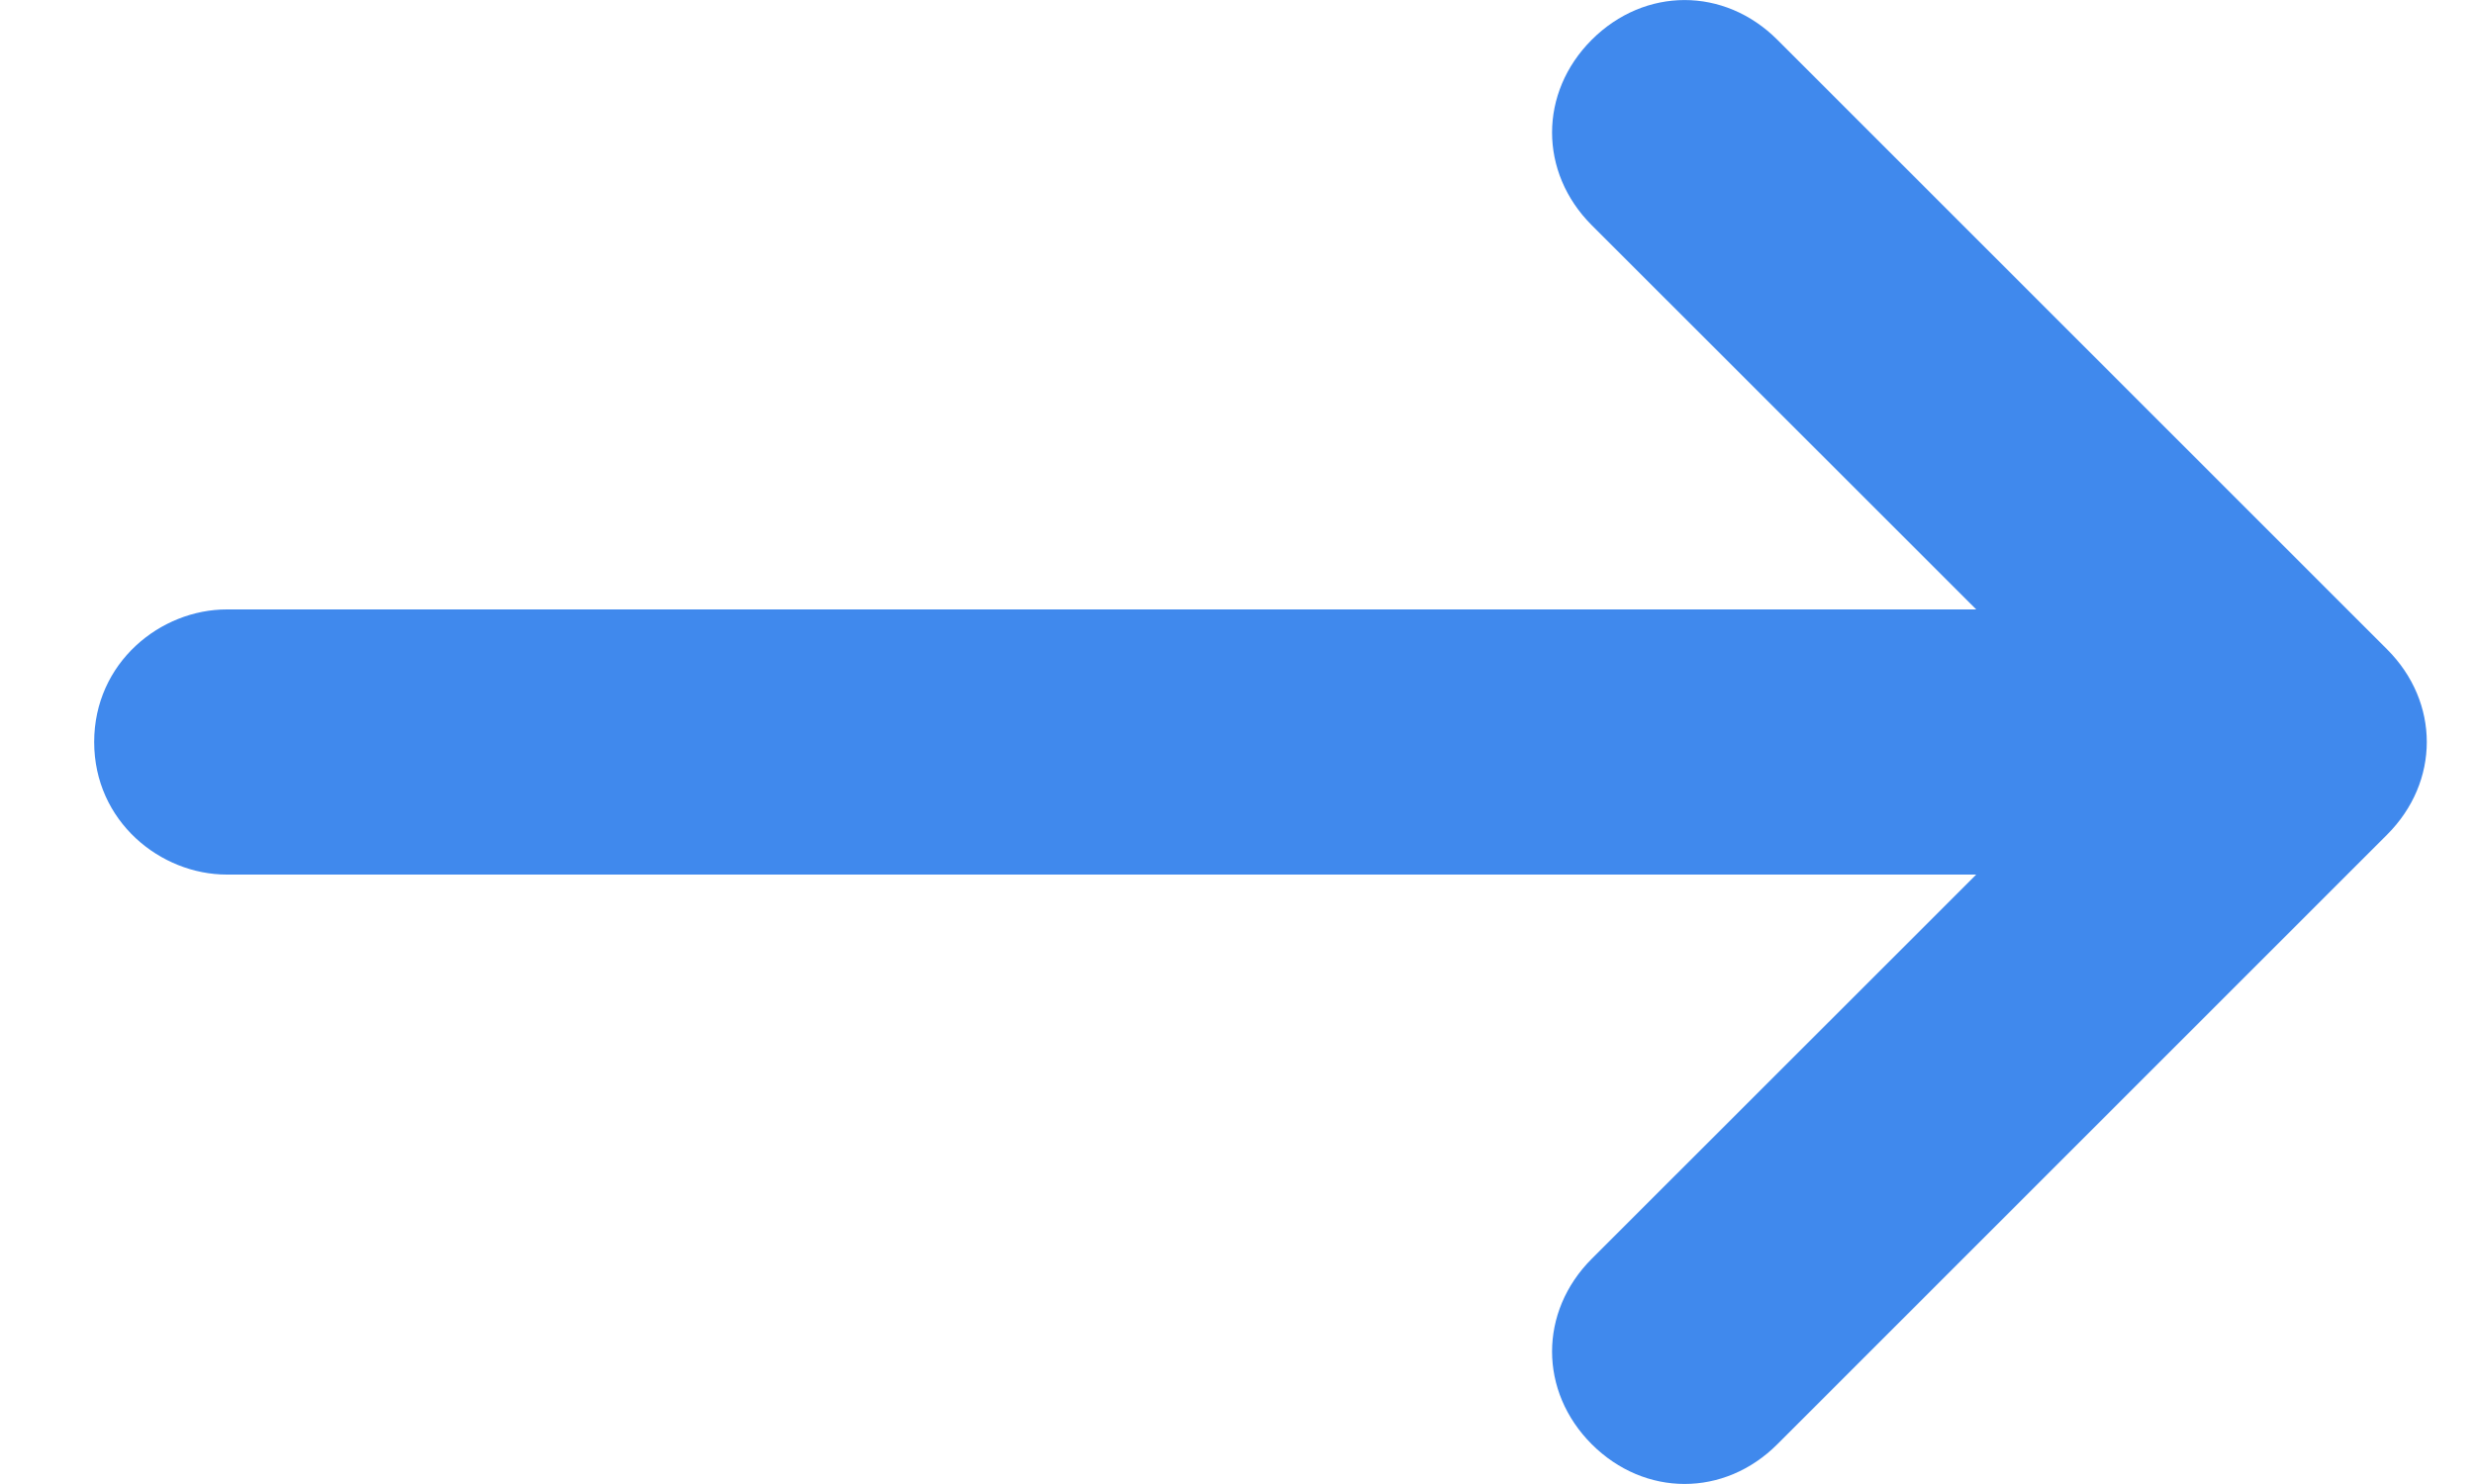 <svg width="15" height="9" viewBox="0 0 15 9" fill="none" xmlns="http://www.w3.org/2000/svg">
<g clip-path="url(#clip0_97_418)">
<path d="M1.375 5.304L11.982 5.304L9.651 7.634C9.33 7.955 9.33 8.438 9.651 8.759C9.973 9.08 10.455 9.08 10.776 8.759L14.473 5.062C14.794 4.741 14.794 4.259 14.473 3.938L10.776 0.241C10.455 -0.08 9.973 -0.08 9.651 0.241C9.33 0.562 9.33 1.045 9.651 1.366L11.982 3.696L1.375 3.696C0.973 3.696 0.571 4.018 0.571 4.5C0.571 4.982 0.973 5.304 1.375 5.304Z" fill="#4089ED"/>
</g>
<defs>
<clipPath id="clip0_97_418">
<rect width="14.143" height="9" fill="white" transform="translate(14.714 9) rotate(-180)"/>
</clipPath>
</defs>
</svg>
